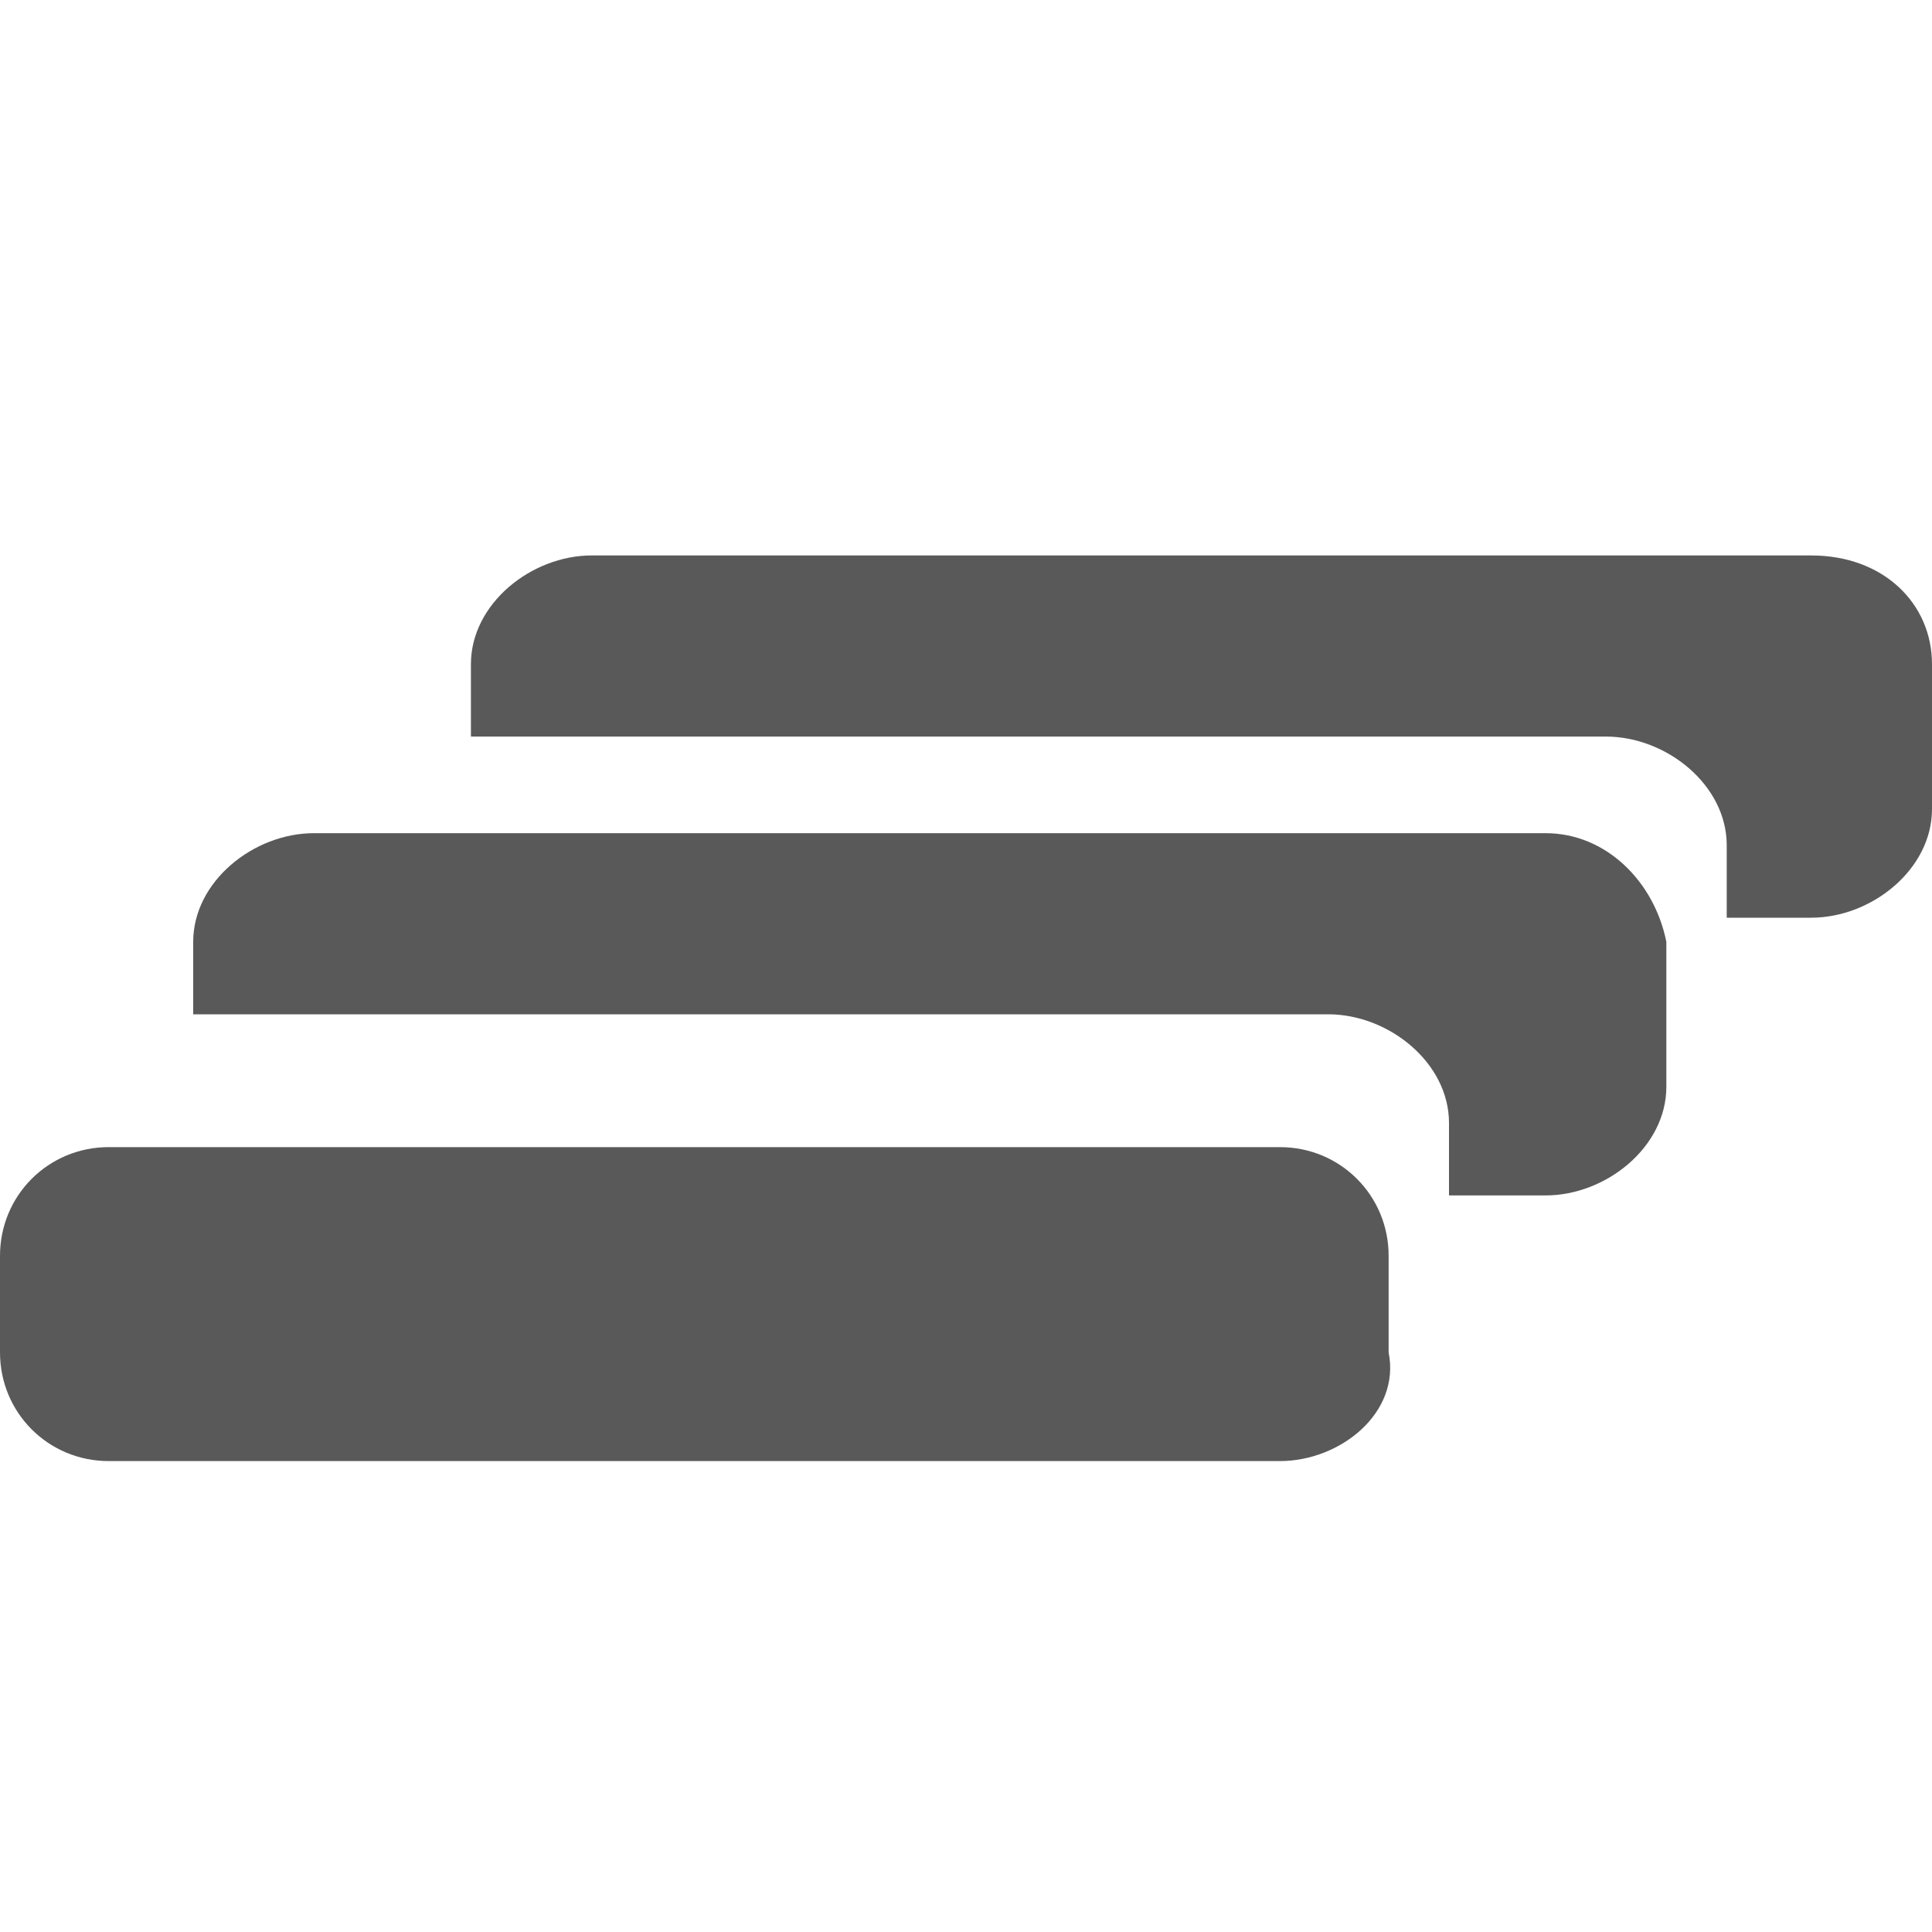 <svg id="Layer_1" xmlns="http://www.w3.org/2000/svg" width="16" height="16" viewBox="0 0 16 16"><style>.st0{fill:#595959}</style><path class="st0" d="M10.6,12.1H0.9c-0.5,0-0.9-0.4-0.9-0.9l0-0.8c0-0.5,0.4-0.9,0.9-0.9h9.7c0.5,0,0.9,0.4,0.9,0.9v0.8 C11.6,11.7,11.1,12.1,10.6,12.1z"/><path class="st0" d="M12.8,6.9H2.6c-0.5,0-1,0.4-1,0.9v0.6H11c0.5,0,1,0.4,1,0.9v0.6h0.8c0.5,0,1-0.4,1-0.9V7.8 C13.7,7.3,13.3,6.9,12.8,6.9z"/><path class="st0" d="M15,4.6H4.9c-0.5,0-1,0.4-1,0.9v0.6h9.4c0.5,0,1,0.4,1,0.9v0.6H15c0.5,0,1-0.4,1-0.9V5.5C16,5,15.6,4.6,15,4.6z"/></svg>
